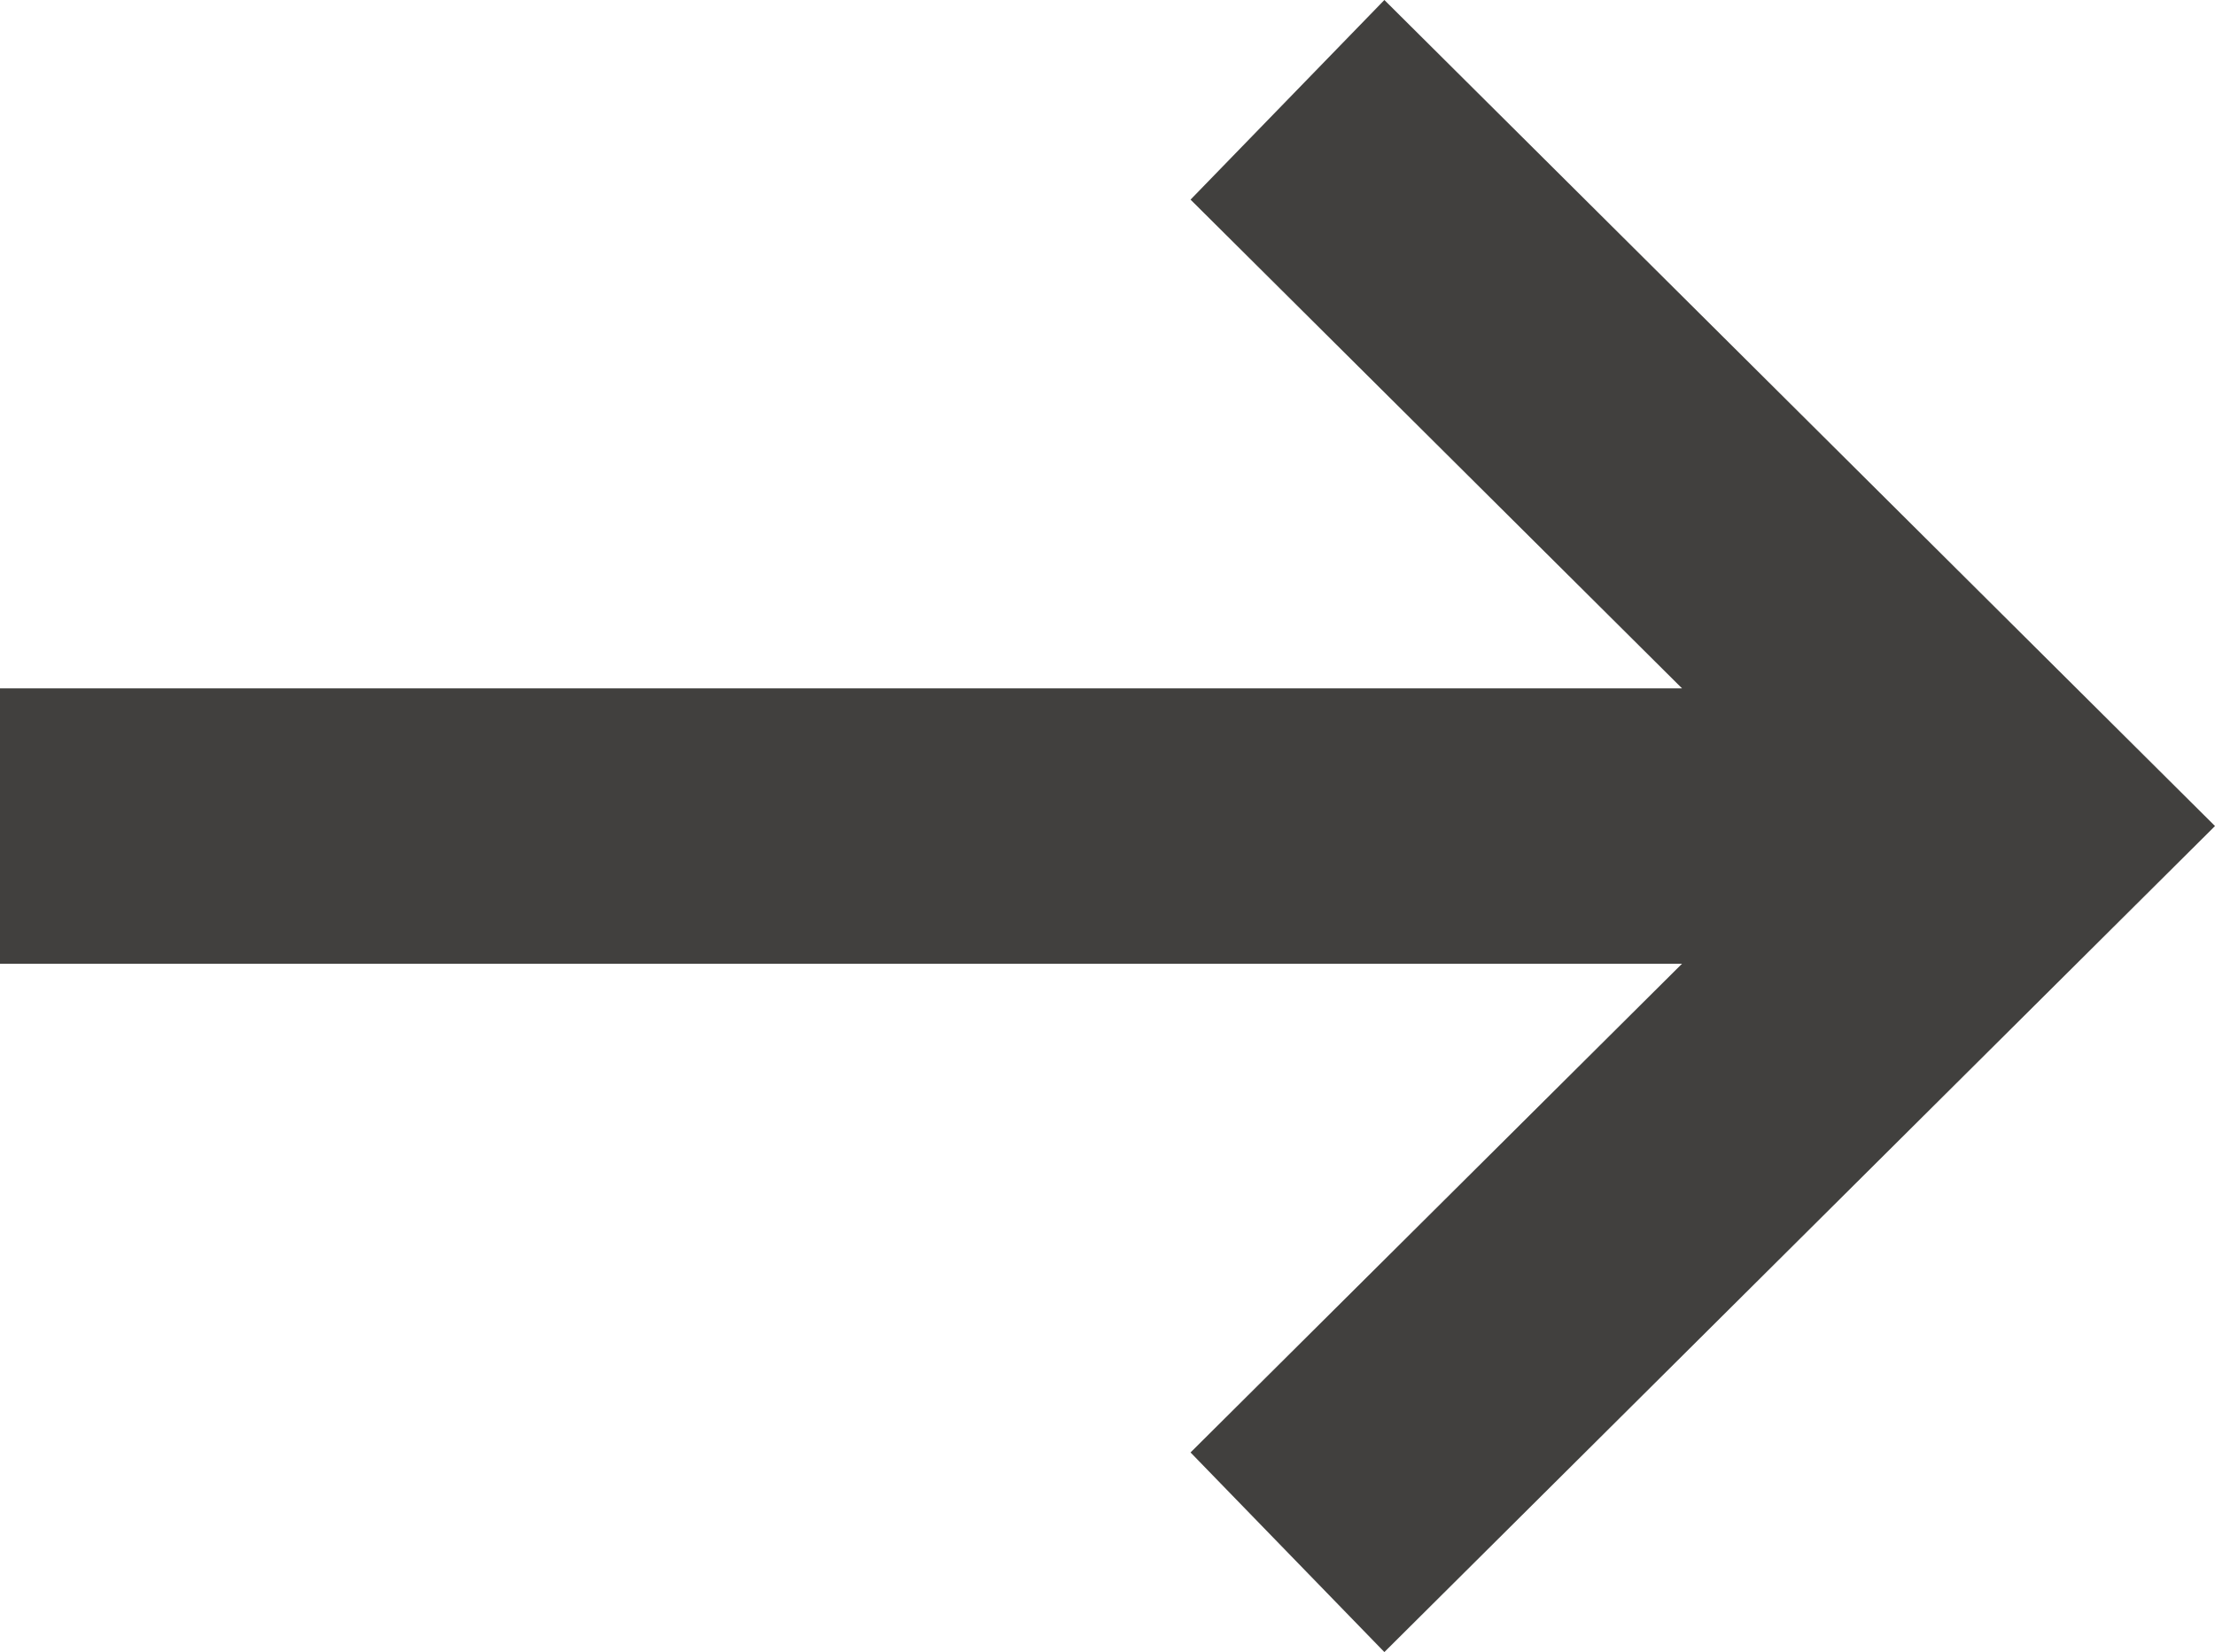 <svg width="63" height="47" viewBox="0 0 63 47" fill="none" xmlns="http://www.w3.org/2000/svg">
<path d="M39.375 47L33.862 41.321L47.841 27.417H0V19.583H47.841L33.862 5.679L39.375 0L63 23.5L39.375 47Z" fill="#41403E"/>
</svg>
